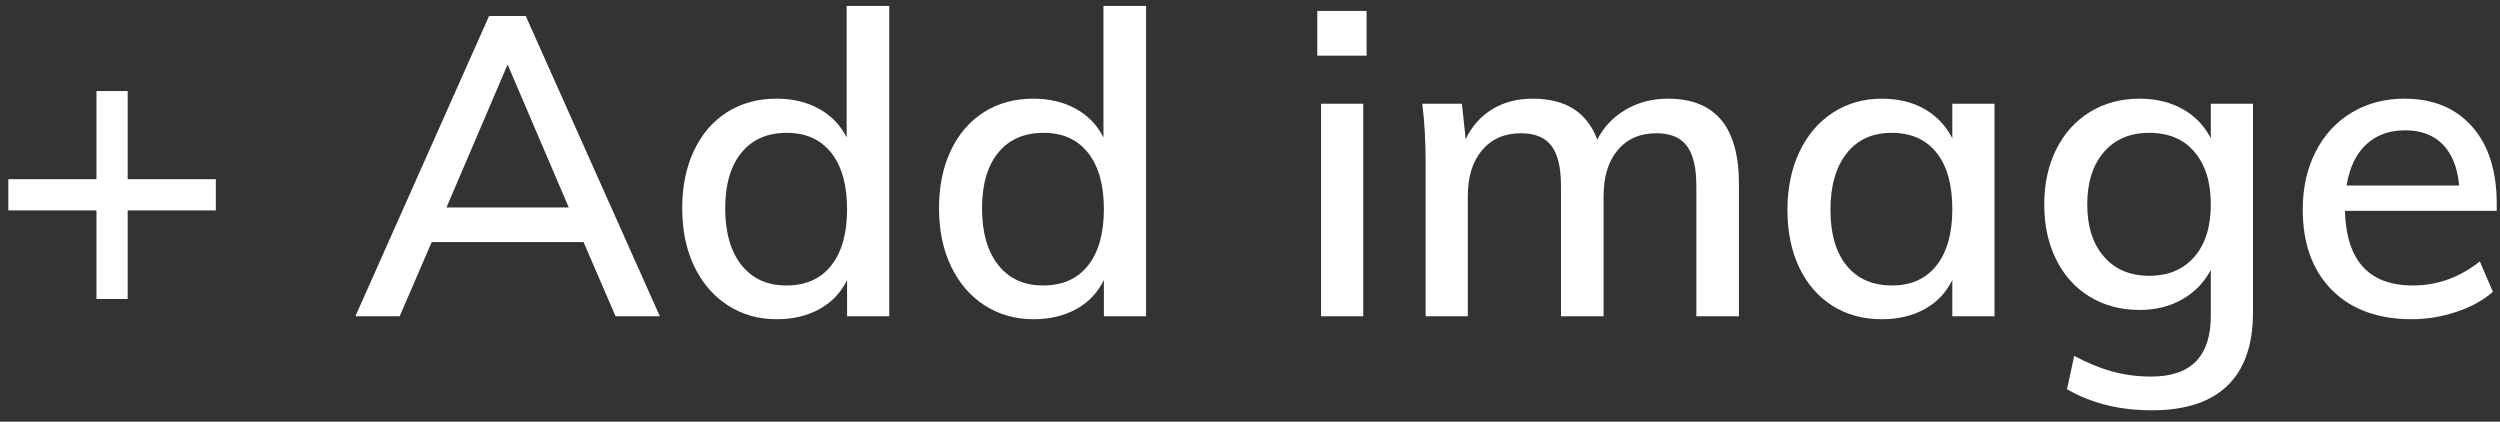 <?xml version="1.0" encoding="UTF-8"?>
<svg width="83px" height="14px" viewBox="0 0 83 14" version="1.1" xmlns="http://www.w3.org/2000/svg" xmlns:xlink="http://www.w3.org/1999/xlink">
    <rect x="0" y="0" width="83" height="14" fill="#333333" stroke="none"/>
    <!-- Generator: Sketch 54.1 (76490) - https://sketchapp.com -->
    <title>+Addimage 2</title>
    <desc>Created with Sketch.</desc>
    <g id="Admin-Manager" stroke="none" stroke-width="1" fill="none" fill-rule="evenodd">
        <g id="Buttons-/-Floating-/-Primary-/-Button-Small" transform="translate(-41, -12)" fill="#FFFFFF" fill-rule="nonzero">
            <g id="+Addimage-2" transform="translate(41.277, 12.196)">
                <path d="M6.888,5.754 L6.888,6.79 L3.962,6.79 L3.962,9.73 L2.926,9.73 L2.926,6.79 L6.96331881e-13,6.79 L6.96331881e-13,5.754 L2.926,5.754 L2.926,2.828 L3.962,2.828 L3.962,5.754 L6.888,5.754 Z M20.16,10.304 L19.096,7.84 L14.056,7.84 L12.992,10.304 L11.522,10.304 L15.96,0.336 L17.178,0.336 L21.63,10.304 L20.16,10.304 Z M14.546,6.692 L18.606,6.692 L16.576,1.946 L14.546,6.692 Z M29.246,-2.62012634e-13 L29.246,10.304 L27.846,10.304 L27.846,9.1 C27.641,9.52 27.335,9.842 26.929,10.066 C26.523,10.29 26.049,10.402 25.508,10.402 C24.901,10.402 24.36,10.248 23.884,9.94 C23.408,9.632 23.037,9.2 22.771,8.645 C22.505,8.09 22.372,7.448 22.372,6.72 C22.372,5.992 22.503,5.353 22.764,4.802 C23.025,4.251 23.392,3.827 23.863,3.528 C24.334,3.229 24.883,3.08 25.508,3.08 C26.04,3.08 26.509,3.192 26.915,3.416 C27.321,3.64 27.627,3.957 27.832,4.368 L27.832,-2.62012634e-13 L29.246,-2.62012634e-13 Z M25.83,9.282 C26.474,9.282 26.971,9.06 27.321,8.617 C27.671,8.174 27.846,7.551 27.846,6.748 C27.846,5.945 27.671,5.322 27.321,4.879 C26.971,4.436 26.479,4.214 25.844,4.214 C25.2,4.214 24.698,4.433 24.339,4.872 C23.98,5.311 23.8,5.927 23.8,6.72 C23.8,7.523 23.98,8.15 24.339,8.603 C24.698,9.056 25.195,9.282 25.83,9.282 Z M37.772,-2.62012634e-13 L37.772,10.304 L36.372,10.304 L36.372,9.1 C36.167,9.52 35.861,9.842 35.455,10.066 C35.049,10.29 34.575,10.402 34.034,10.402 C33.427,10.402 32.886,10.248 32.41,9.94 C31.934,9.632 31.563,9.2 31.297,8.645 C31.031,8.09 30.898,7.448 30.898,6.72 C30.898,5.992 31.029,5.353 31.29,4.802 C31.551,4.251 31.918,3.827 32.389,3.528 C32.86,3.229 33.409,3.08 34.034,3.08 C34.566,3.08 35.035,3.192 35.441,3.416 C35.847,3.64 36.153,3.957 36.358,4.368 L36.358,-2.62012634e-13 L37.772,-2.62012634e-13 Z M34.356,9.282 C35,9.282 35.497,9.06 35.847,8.617 C36.197,8.174 36.372,7.551 36.372,6.748 C36.372,5.945 36.197,5.322 35.847,4.879 C35.497,4.436 35.005,4.214 34.37,4.214 C33.726,4.214 33.224,4.433 32.865,4.872 C32.506,5.311 32.326,5.927 32.326,6.72 C32.326,7.523 32.506,8.15 32.865,8.603 C33.224,9.056 33.721,9.282 34.356,9.282 Z M43.582,10.304 L43.582,3.248 L44.982,3.248 L44.982,10.304 L43.582,10.304 Z M43.456,0.168 L45.094,0.168 L45.094,1.652 L43.456,1.652 L43.456,0.168 Z M55.104,3.08 C56.672,3.08 57.456,4.023 57.456,5.908 L57.456,10.304 L56.042,10.304 L56.042,5.978 C56.042,5.371 55.937,4.928 55.727,4.648 C55.517,4.368 55.179,4.228 54.712,4.228 C54.171,4.228 53.744,4.415 53.431,4.788 C53.118,5.161 52.962,5.67 52.962,6.314 L52.962,10.304 L51.548,10.304 L51.548,5.978 C51.548,5.371 51.443,4.928 51.233,4.648 C51.023,4.368 50.685,4.228 50.218,4.228 C49.677,4.228 49.247,4.415 48.93,4.788 C48.613,5.161 48.454,5.67 48.454,6.314 L48.454,10.304 L47.054,10.304 L47.054,5.236 C47.054,4.499 47.017,3.836 46.942,3.248 L48.258,3.248 L48.384,4.424 C48.589,3.995 48.883,3.663 49.266,3.43 C49.649,3.197 50.097,3.08 50.61,3.08 C51.702,3.08 52.416,3.533 52.752,4.438 C52.967,4.018 53.282,3.687 53.697,3.444 C54.112,3.201 54.581,3.08 55.104,3.08 Z M65.94,3.248 L65.94,10.304 L64.54,10.304 L64.54,9.1 C64.335,9.52 64.029,9.842 63.623,10.066 C63.217,10.29 62.743,10.402 62.202,10.402 C61.577,10.402 61.028,10.253 60.557,9.954 C60.086,9.655 59.719,9.233 59.458,8.687 C59.197,8.141 59.066,7.504 59.066,6.776 C59.066,6.048 59.199,5.404 59.465,4.844 C59.731,4.284 60.102,3.85 60.578,3.542 C61.054,3.234 61.595,3.08 62.202,3.08 C62.743,3.08 63.215,3.194 63.616,3.423 C64.017,3.652 64.325,3.976 64.54,4.396 L64.54,3.248 L65.94,3.248 Z M62.538,9.282 C63.173,9.282 63.665,9.06 64.015,8.617 C64.365,8.174 64.54,7.551 64.54,6.748 C64.54,5.936 64.365,5.311 64.015,4.872 C63.665,4.433 63.168,4.214 62.524,4.214 C61.889,4.214 61.392,4.44 61.033,4.893 C60.674,5.346 60.494,5.973 60.494,6.776 C60.494,7.569 60.674,8.185 61.033,8.624 C61.392,9.063 61.894,9.282 62.538,9.282 Z M74.522,3.248 L74.522,10.178 C74.522,11.251 74.24,12.061 73.675,12.607 C73.11,13.153 72.273,13.426 71.162,13.426 C70.089,13.426 69.151,13.193 68.348,12.726 L68.586,11.62 C69.025,11.853 69.447,12.026 69.853,12.138 C70.259,12.25 70.691,12.306 71.148,12.306 C72.464,12.306 73.122,11.634 73.122,10.29 L73.122,8.764 C72.907,9.175 72.595,9.499 72.184,9.737 C71.773,9.975 71.297,10.094 70.756,10.094 C70.14,10.094 69.592,9.949 69.111,9.66 C68.63,9.371 68.257,8.96 67.991,8.428 C67.725,7.896 67.592,7.285 67.592,6.594 C67.592,5.903 67.725,5.292 67.991,4.76 C68.257,4.228 68.63,3.815 69.111,3.521 C69.592,3.227 70.14,3.08 70.756,3.08 C71.297,3.08 71.773,3.194 72.184,3.423 C72.595,3.652 72.907,3.976 73.122,4.396 L73.122,3.248 L74.522,3.248 Z M71.078,8.96 C71.713,8.96 72.212,8.75 72.576,8.33 C72.94,7.91 73.122,7.331 73.122,6.594 C73.122,5.857 72.942,5.276 72.583,4.851 C72.224,4.426 71.722,4.214 71.078,4.214 C70.443,4.214 69.942,4.426 69.573,4.851 C69.204,5.276 69.02,5.857 69.02,6.594 C69.02,7.322 69.204,7.898 69.573,8.323 C69.942,8.748 70.443,8.96 71.078,8.96 Z M82.614,6.804 L77.574,6.804 C77.621,8.456 78.372,9.282 79.828,9.282 C80.64,9.282 81.382,9.016 82.054,8.484 L82.488,9.492 C82.171,9.772 81.767,9.994 81.277,10.157 C80.787,10.32 80.295,10.402 79.8,10.402 C78.671,10.402 77.784,10.078 77.14,9.429 C76.496,8.78 76.174,7.891 76.174,6.762 C76.174,6.043 76.316,5.404 76.601,4.844 C76.886,4.284 77.285,3.85 77.798,3.542 C78.311,3.234 78.895,3.08 79.548,3.08 C80.5,3.08 81.249,3.388 81.795,4.004 C82.341,4.62 82.614,5.474 82.614,6.566 L82.614,6.804 Z M79.576,4.13 C79.044,4.13 78.61,4.289 78.274,4.606 C77.938,4.923 77.723,5.376 77.63,5.964 L81.368,5.964 C81.312,5.367 81.13,4.912 80.822,4.599 C80.514,4.286 80.099,4.13 79.576,4.13 Z" id="+Addimage"></path>
            </g>
        </g>
    </g>
</svg>